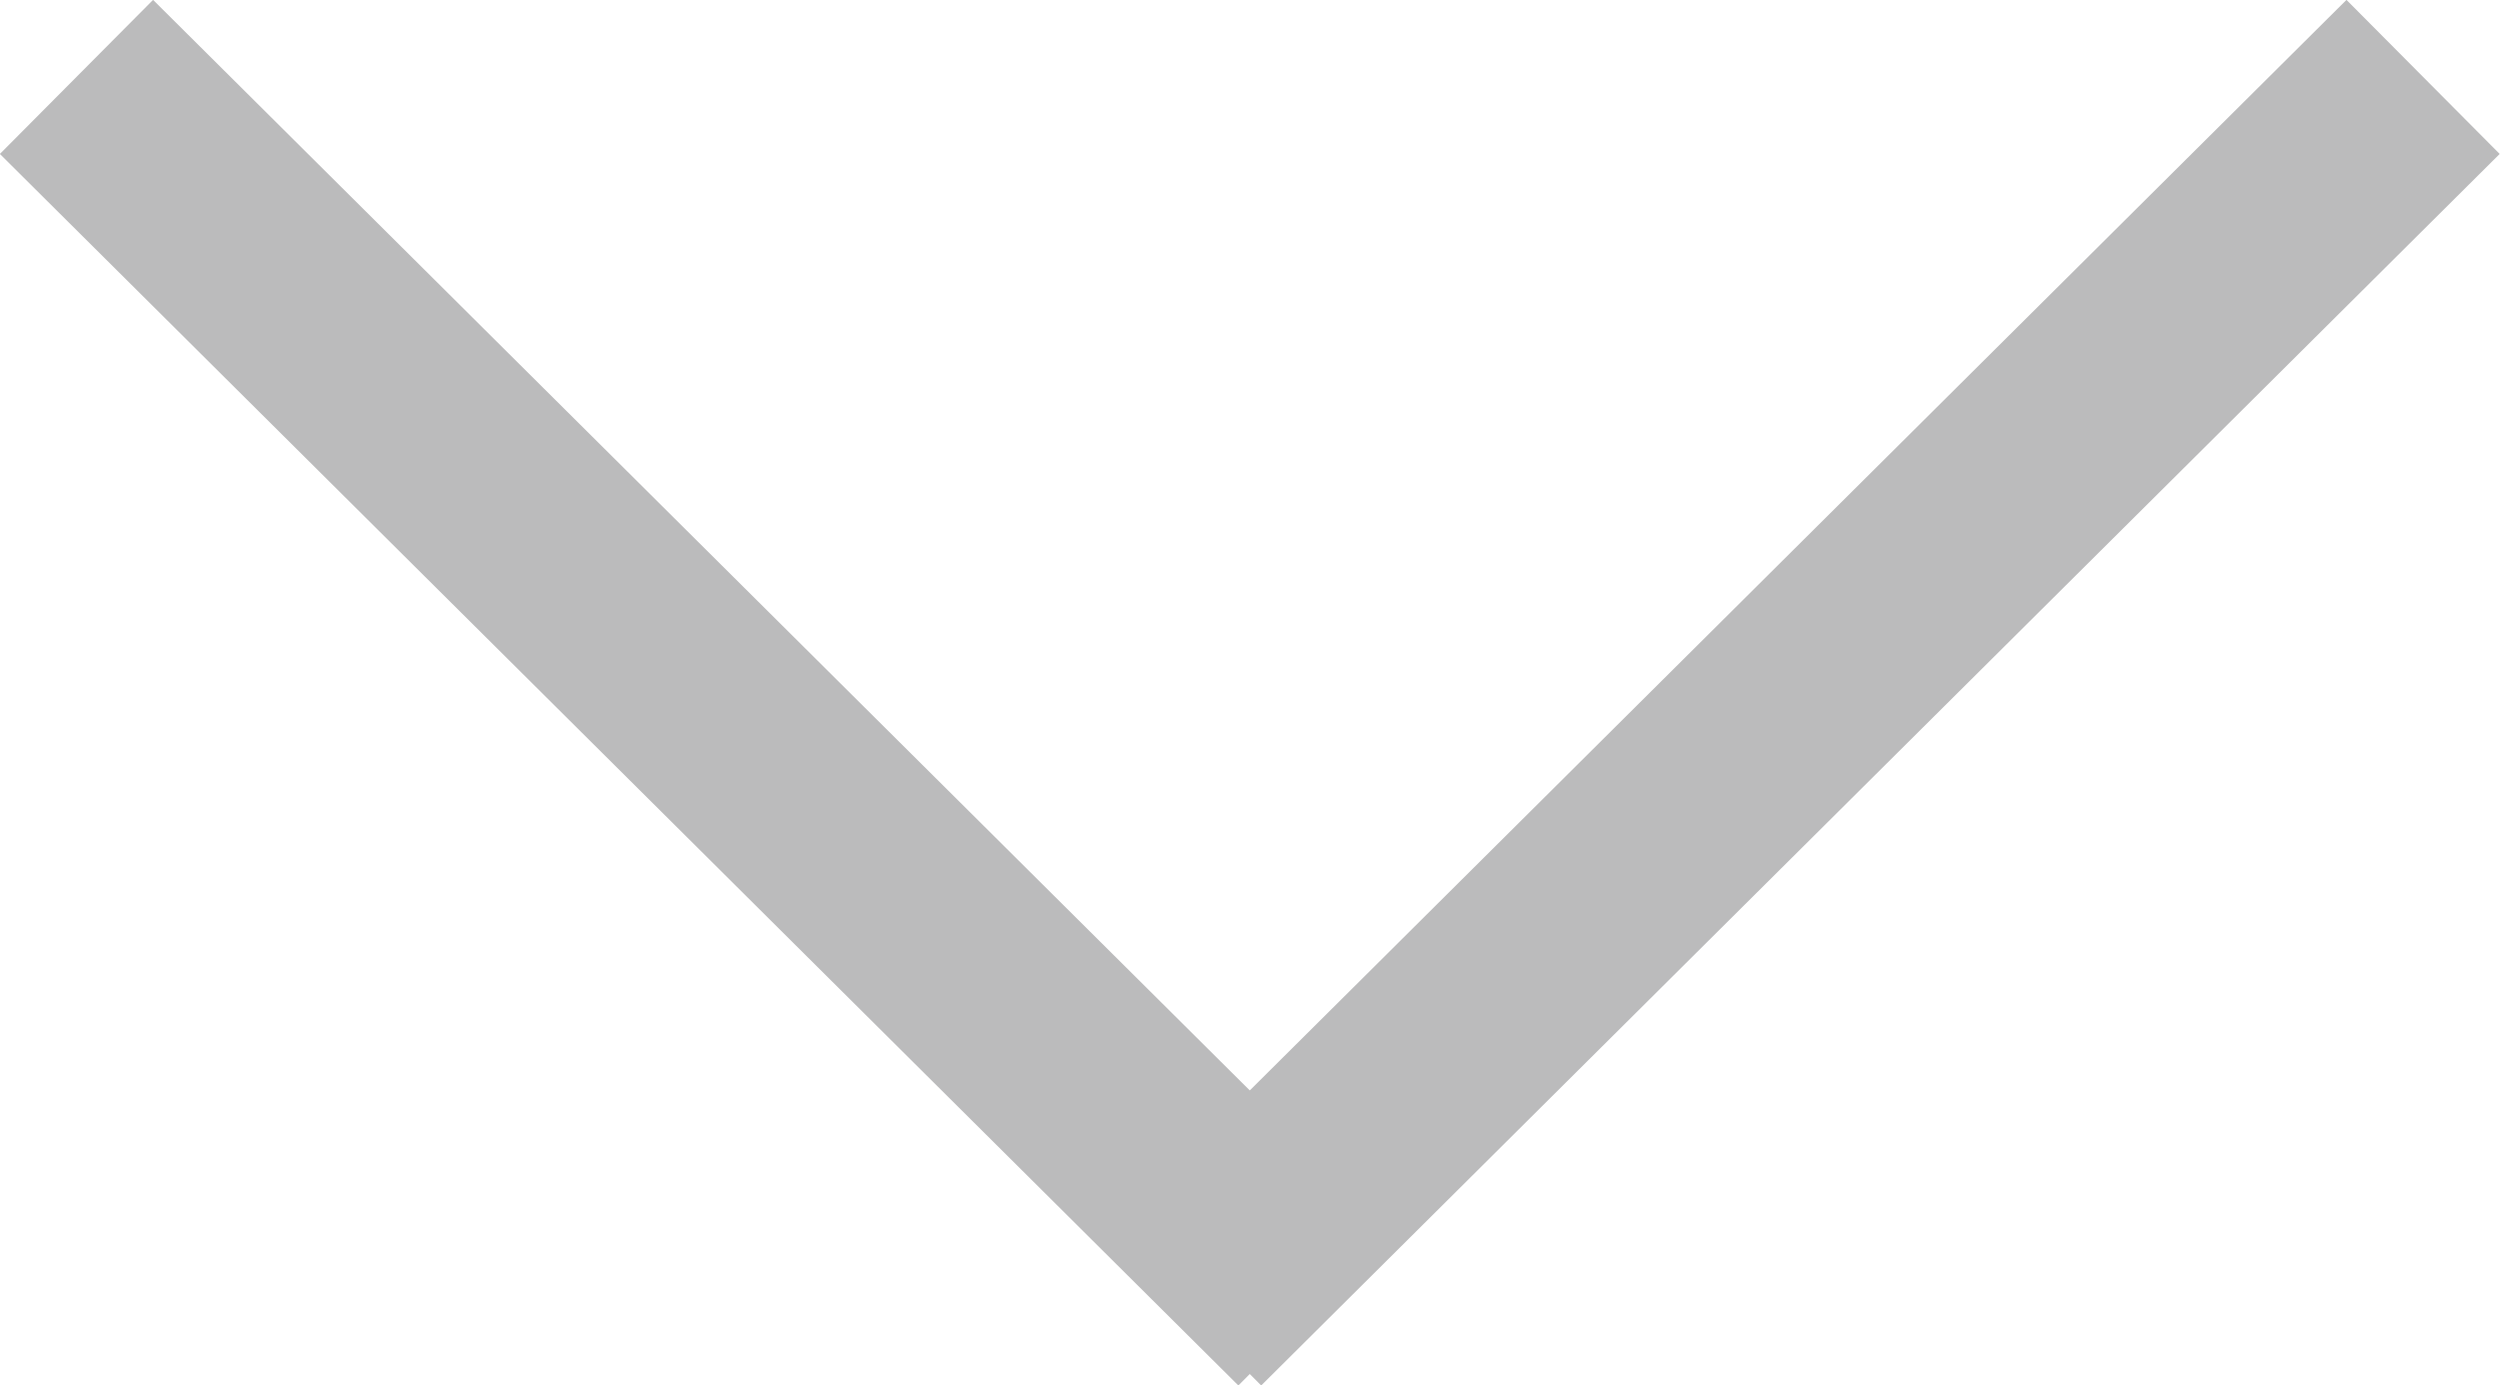 <svg xmlns="http://www.w3.org/2000/svg" viewBox="0 0 57.53 31.88"><defs><style>.cls-1{fill:none;stroke:#bbbbbc;stroke-miterlimit:10;stroke-width:5px;}</style></defs><title>Asset 2</title><g id="Layer_2" data-name="Layer 2"><g id="Layer_1-2" data-name="Layer 1"><line class="cls-1" x1="1.76" y1="1.77" x2="30.26" y2="30.11"/><line class="cls-1" x1="55.76" y1="1.77" x2="27.26" y2="30.11"/></g></g></svg>